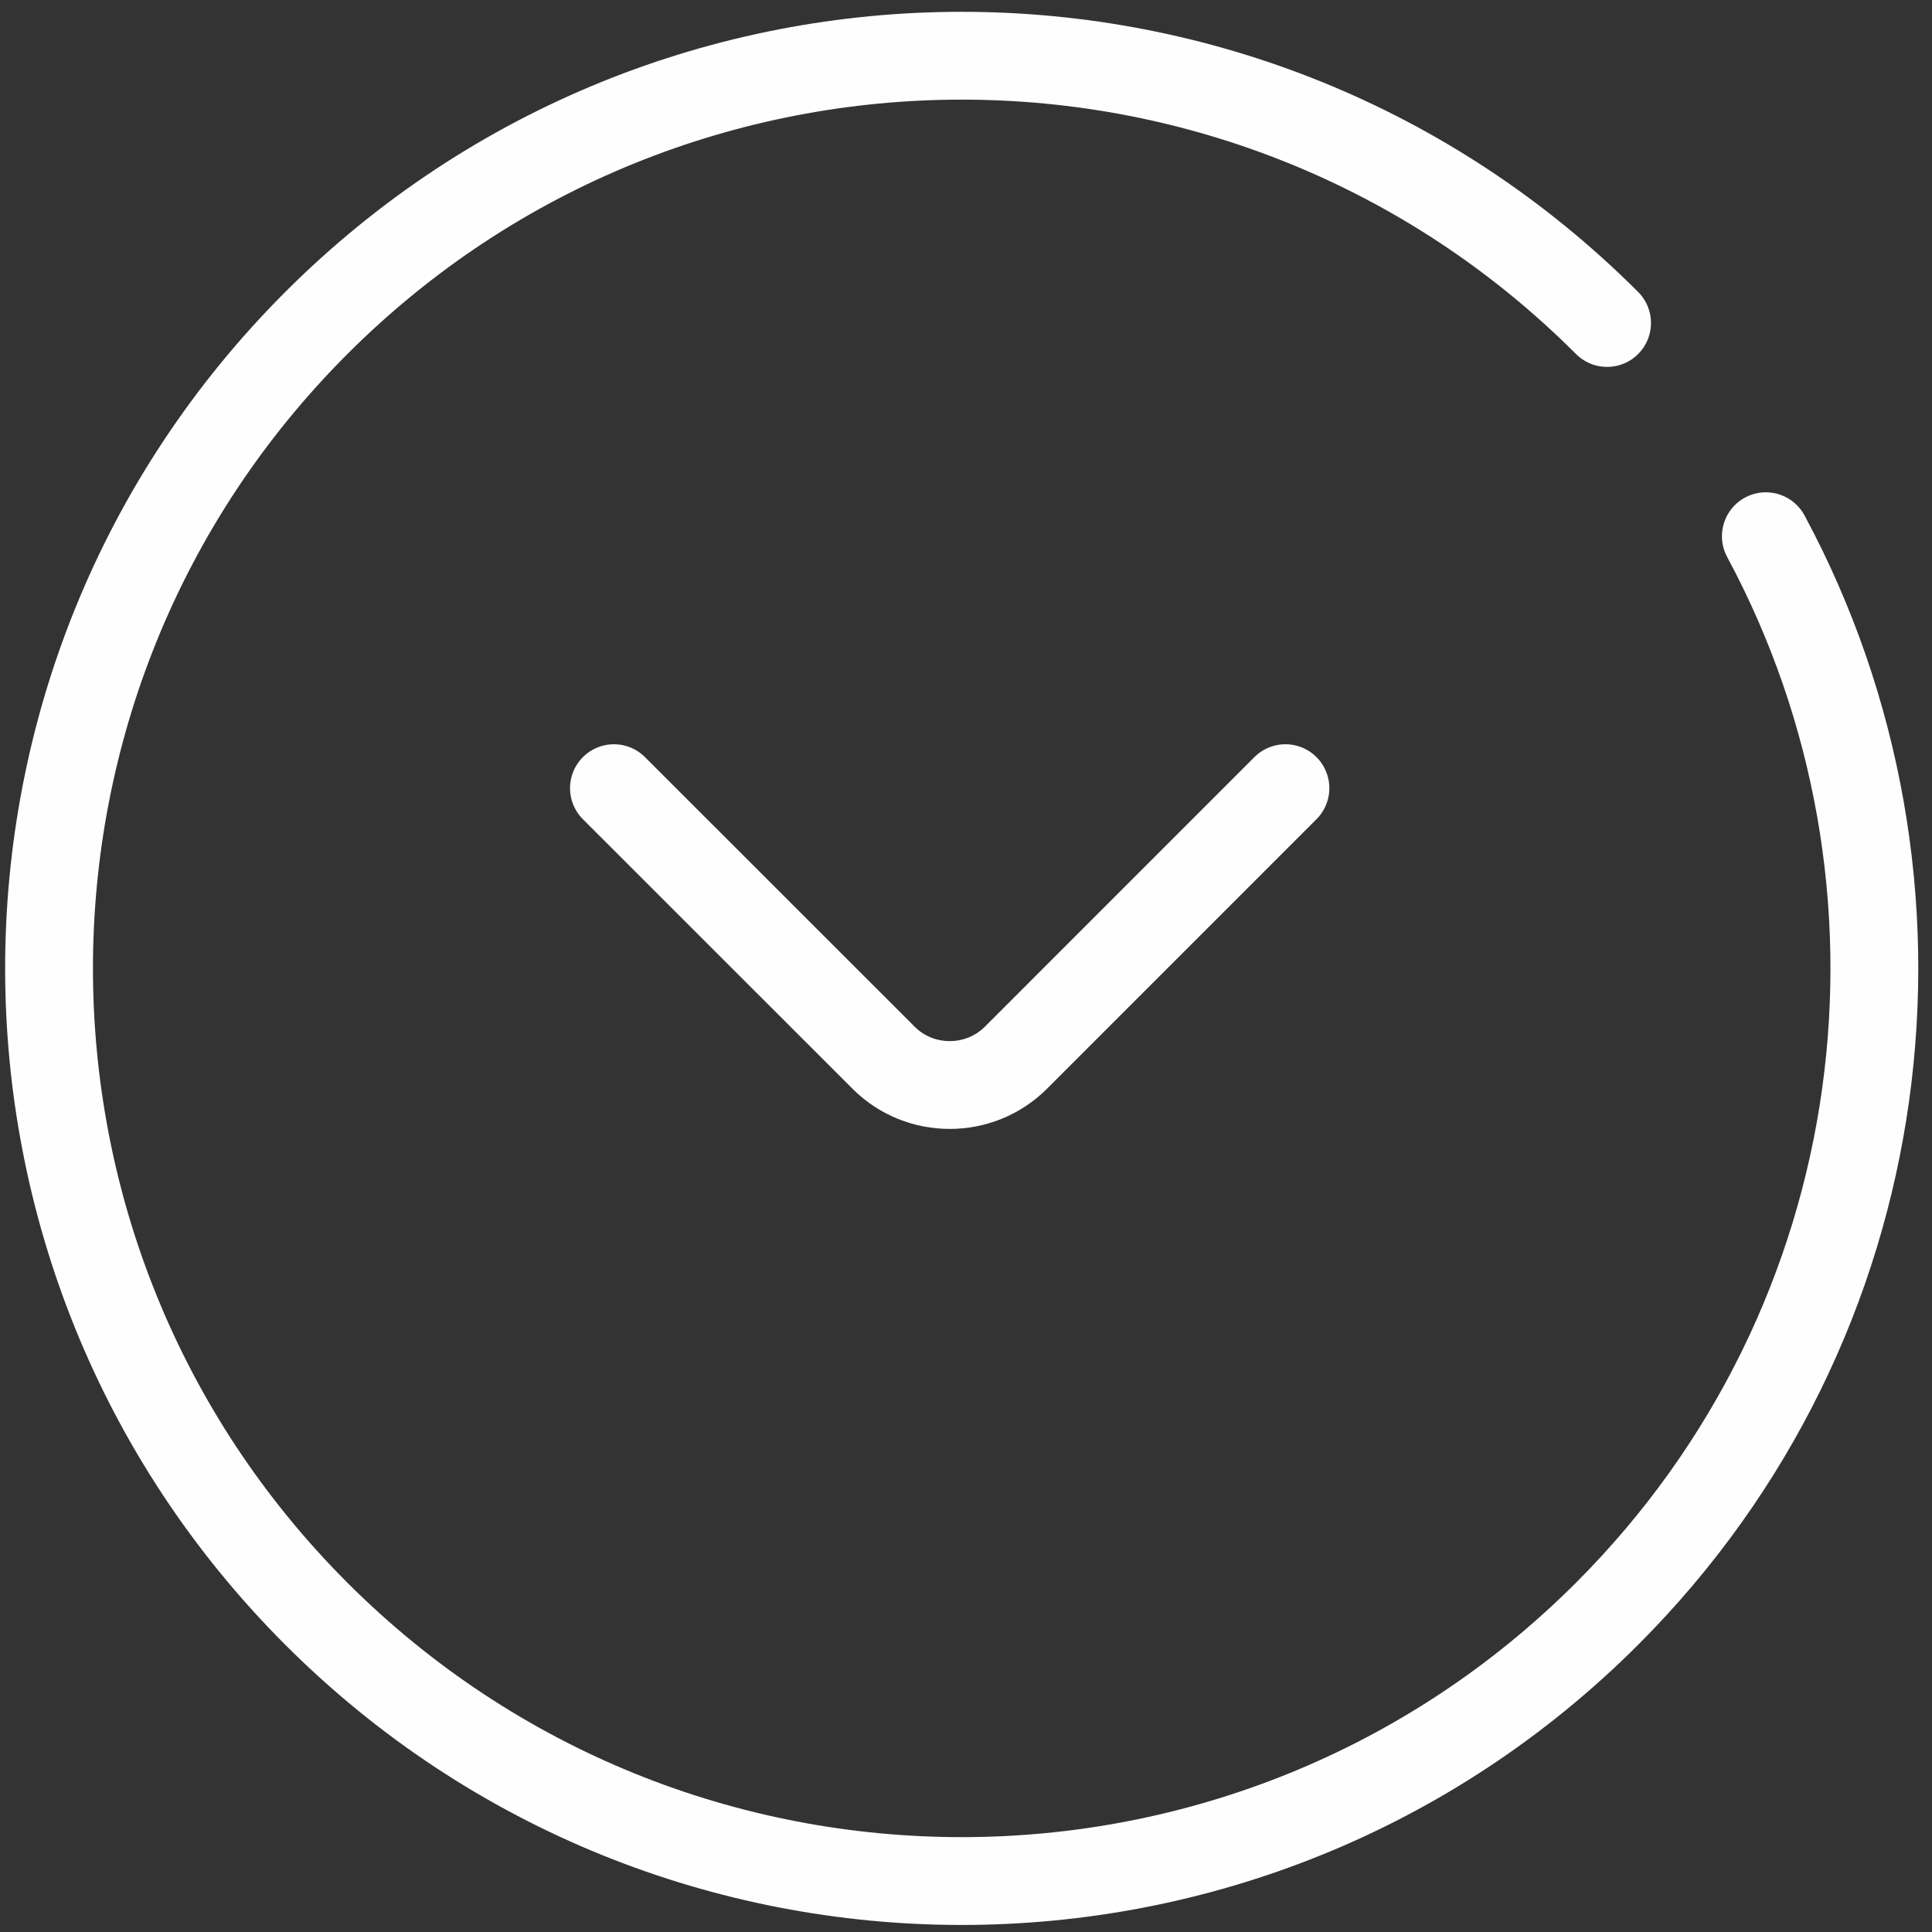 <svg xmlns="http://www.w3.org/2000/svg" width="44" height="44" viewBox="0 0 44 44">
    <rect x="0" y="0" width="44" height="44" fill="#333333" stroke="none"/>
    <g fill="none" fill-rule="evenodd">
        <path stroke="#FEFEFE" stroke-linecap="round" stroke-linejoin="round" stroke-width="2" d="M48.216 20.212c4.233 7.871 3.029 17.894-3.616 24.54-8.117 8.117-21.278 8.117-29.396 0-8.116-8.117-8.116-21.278 0-29.396 8.118-8.116 21.28-8.116 29.396 0" transform="translate(-8 -8)"/>
        <path stroke="#FEFEFE" stroke-linecap="round" stroke-linejoin="round" stroke-width="2" d="M37.275 25.95l-6.137 6.138c-.83.83-2.189.83-3.016 0l-6.14-6.138" transform="translate(-8 -8)"/>
    </g>
</svg>
